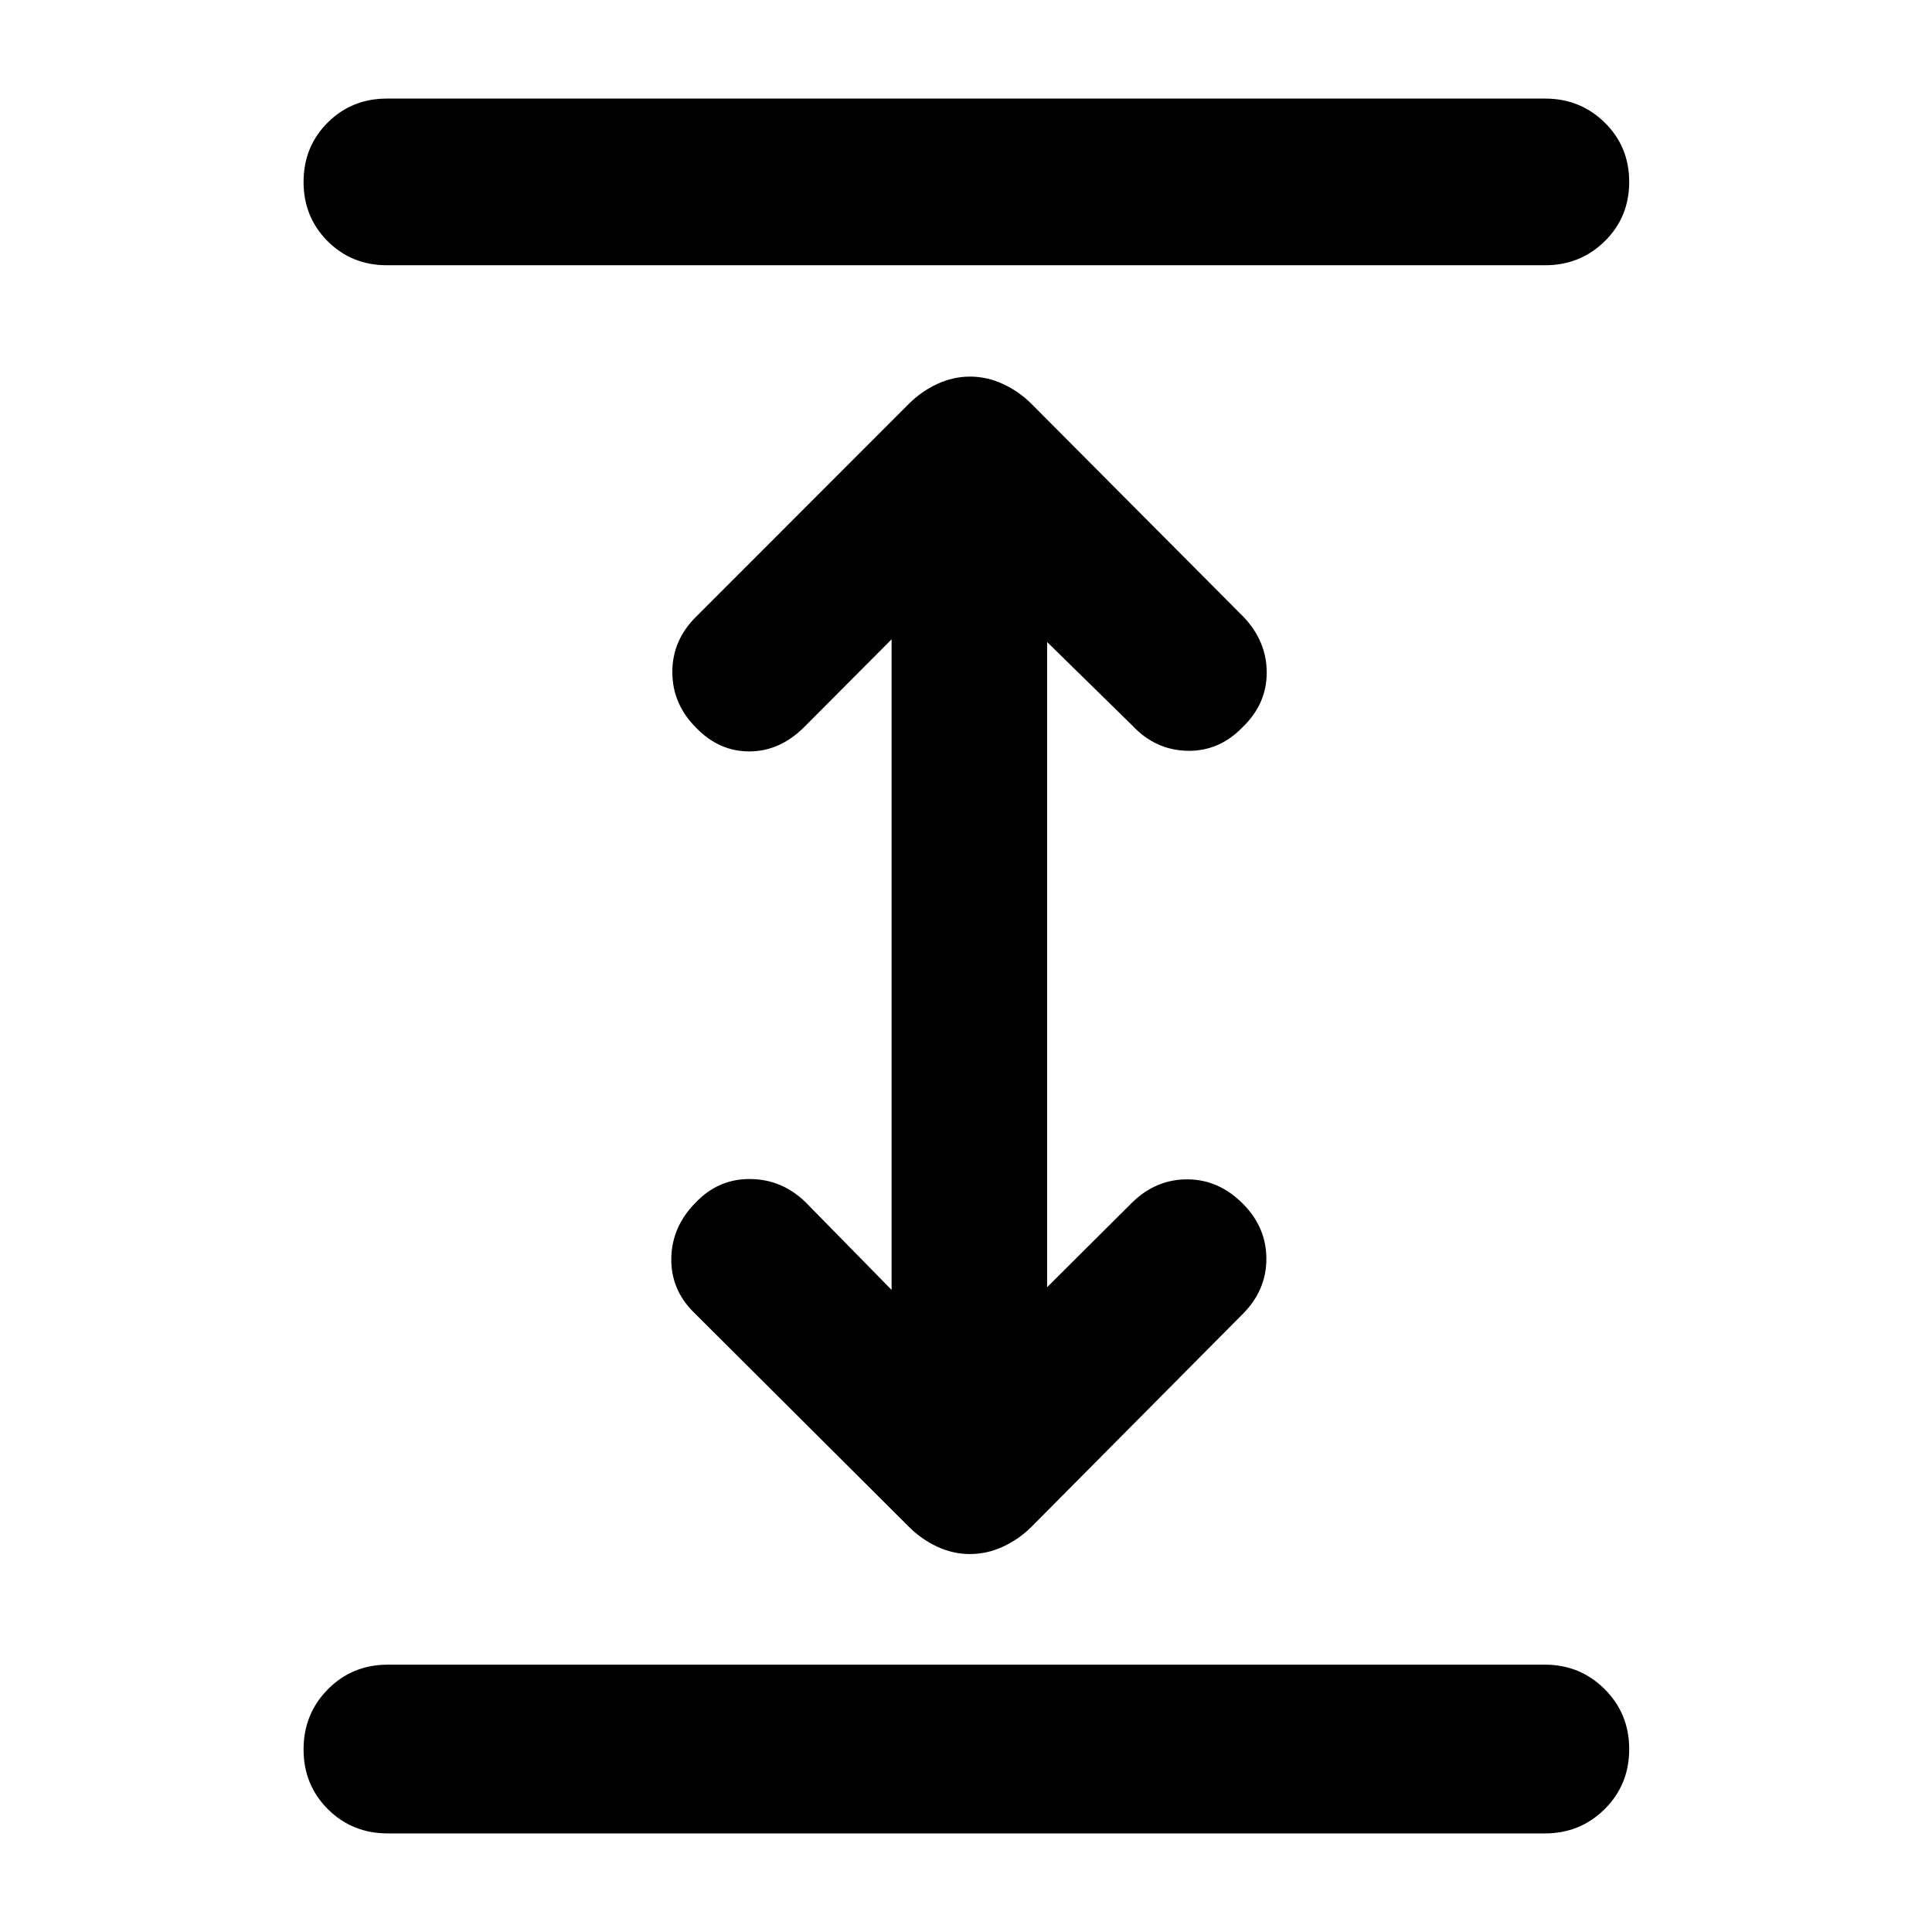 <svg xmlns="http://www.w3.org/2000/svg" height="40" viewBox="0 -960 960 960" width="40"><path d="M192.75-48.98q-17.74 0-29.82-12.04-12.09-12.04-12.09-29.71 0-17.66 12.09-29.88 12.08-12.23 29.82-12.23h574.84q17.59 0 29.77 12.18t12.18 29.77q0 17.73-12.18 29.82t-29.77 12.09H192.75ZM482-187.8q-8.38 0-16.27-3.65-7.88-3.66-14.05-9.84L344.49-308.15q-11.27-11.3-10.92-26.86.34-15.57 12.13-27.47 11.23-11.79 27.04-11.67 15.8.11 27.54 11.52l42.75 43.58v-323.28l-43.41 43.58q-12.12 12.12-27.31 12.12t-26.61-11.95q-11.62-11.74-11.62-27.48 0-15.73 11.62-27.3L451.68-759.4q6.17-6.17 14.05-9.82 7.89-3.65 16.27-3.65 8.38 0 16.33 3.66 7.94 3.65 14.15 9.84l105.56 106.04q11.4 12.11 11.39 27.59-.01 15.49-11.96 27.06-11.74 12.11-27.55 11.75-15.82-.37-27.2-12.48l-42.42-41.58v320.61l42.42-42.25q11.78-11.41 27.3-11.35 15.52.05 27.45 12 11.78 11.73 11.78 27.47 0 15.73-11.78 27.47L512.48-201.29q-6.21 6.18-14.15 9.84-7.95 3.65-16.33 3.65ZM192.25-828.2q-17.5 0-29.46-11.96-11.95-11.95-11.95-29.45t11.95-29.45q11.96-11.96 29.46-11.96h575.5q17.5 0 29.65 11.96 12.14 11.95 12.14 29.45t-12.14 29.45q-12.15 11.96-29.65 11.96h-575.5Z"/></svg>